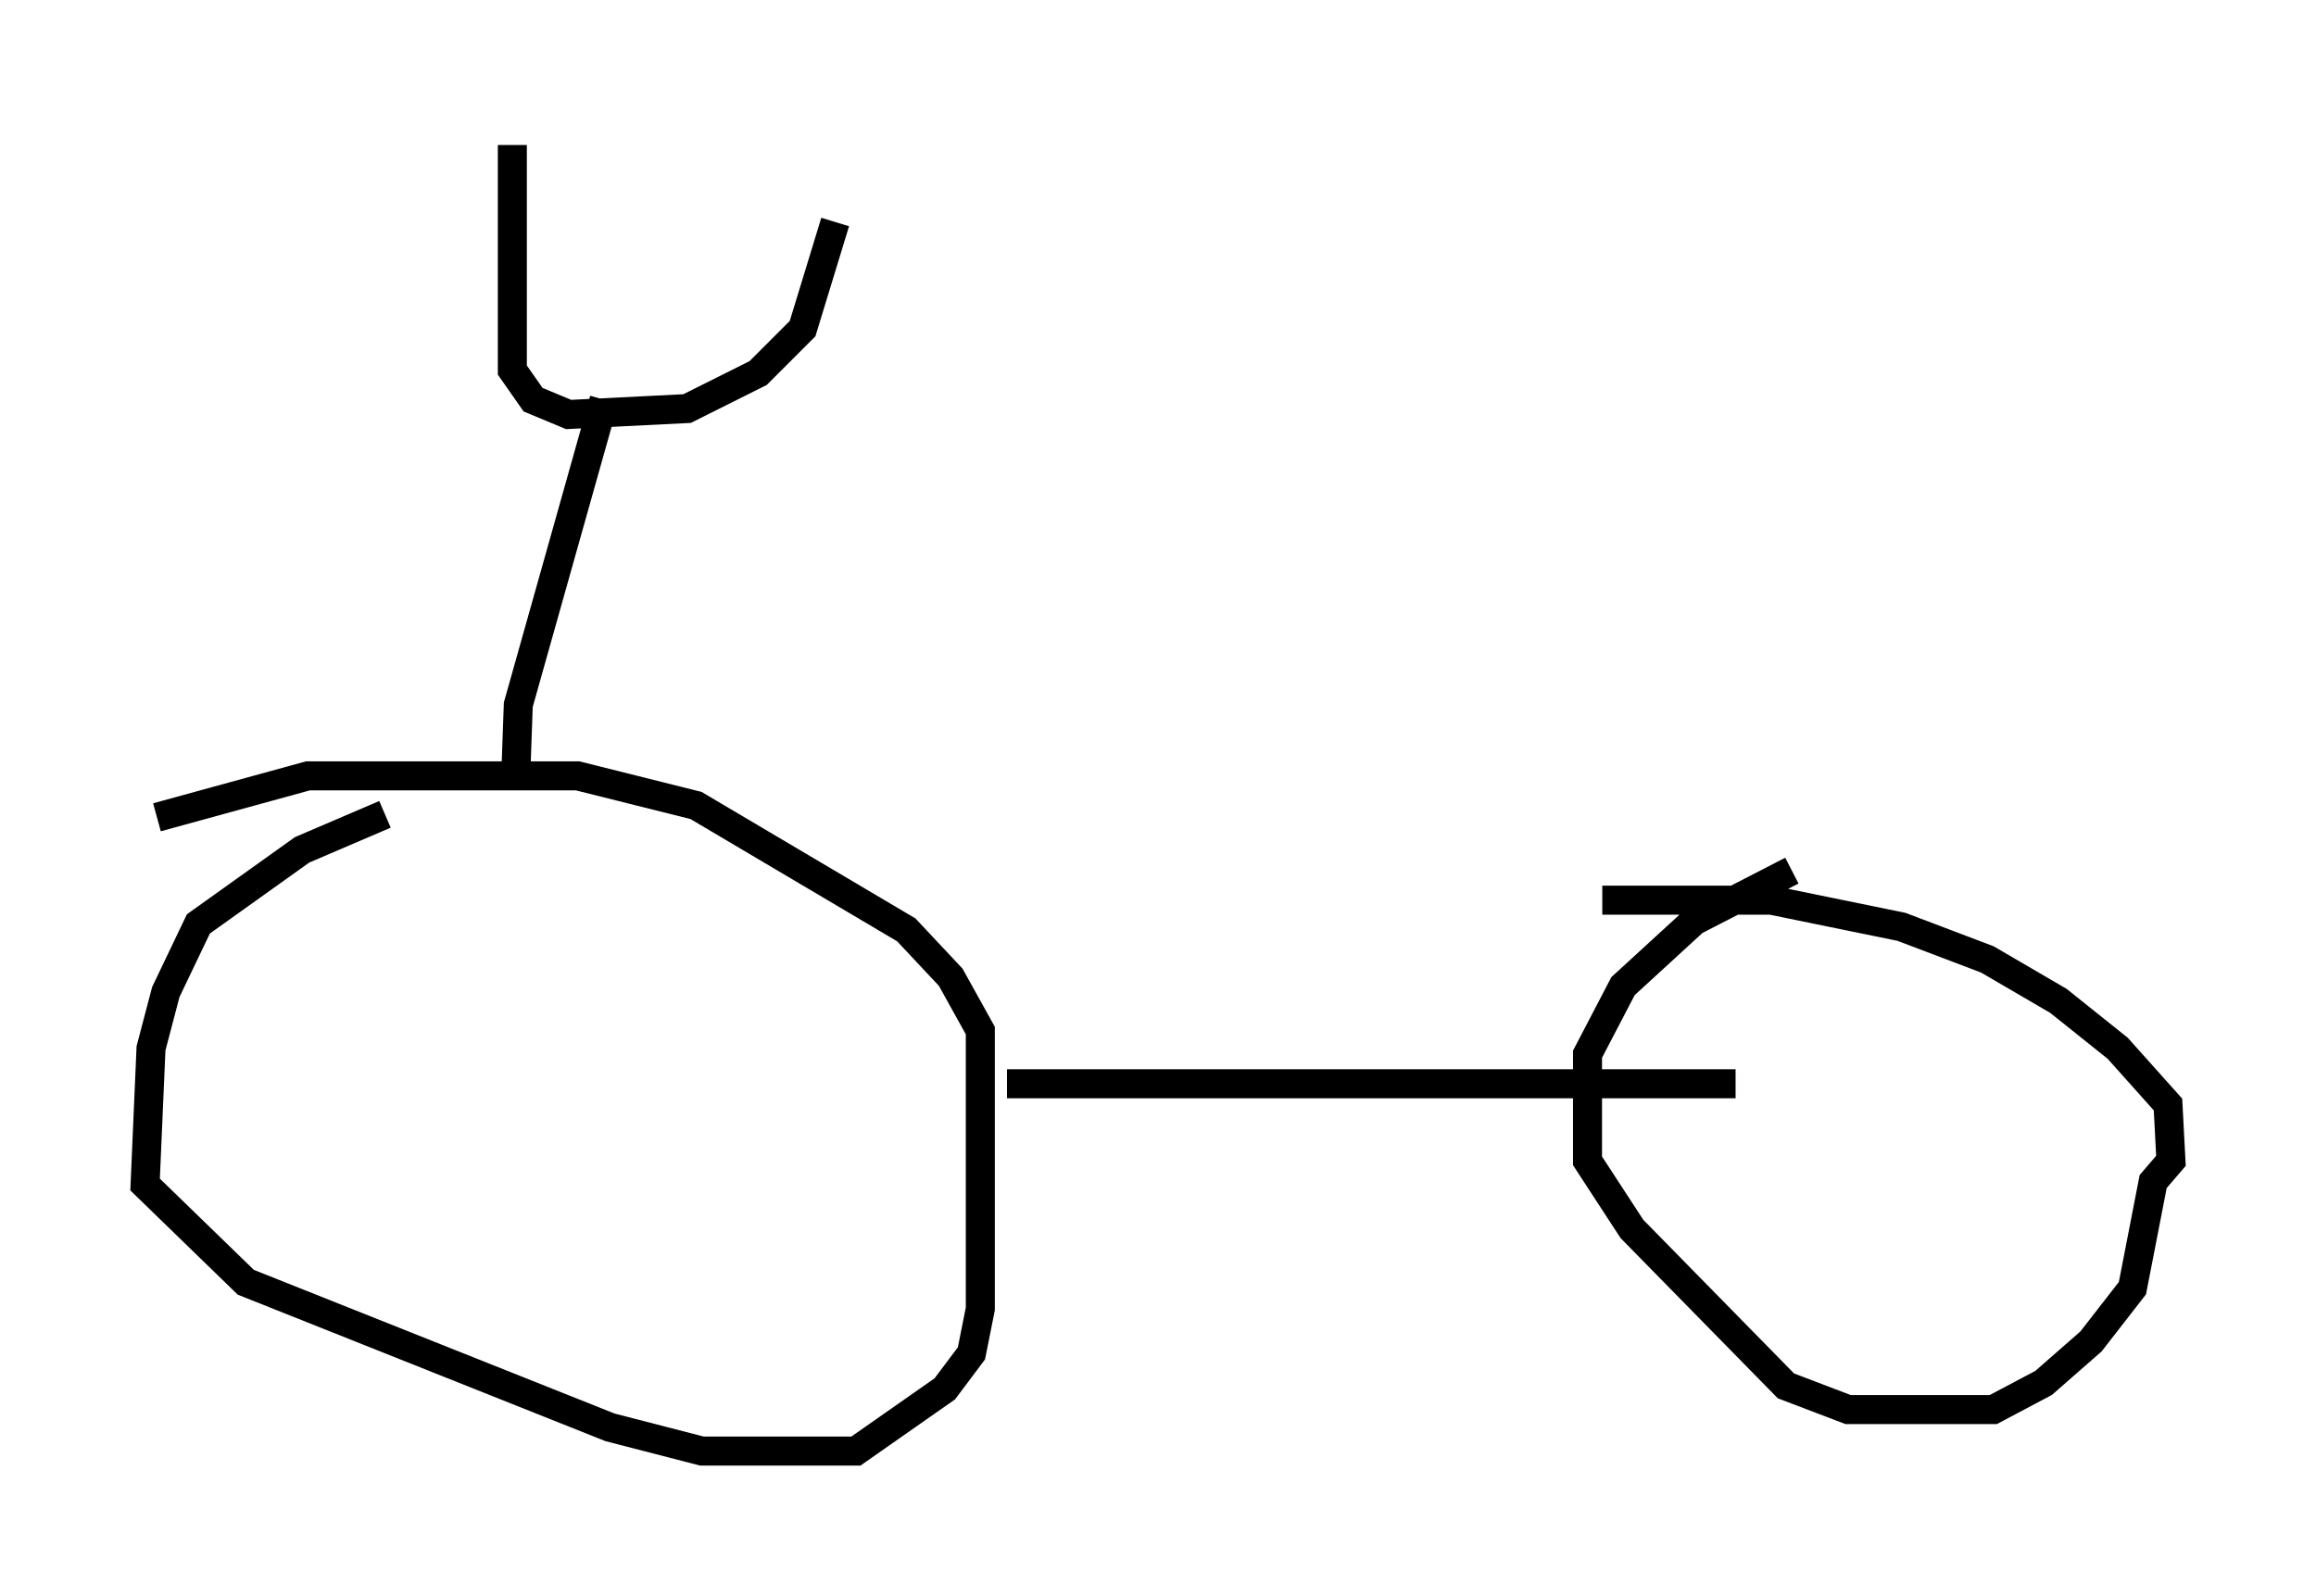 <?xml version="1.0" encoding="utf-8" ?>
<svg baseProfile="full" height="55.019" version="1.1" width="79.826" xmlns="http://www.w3.org/2000/svg" xmlns:ev="http://www.w3.org/2001/xml-events" xmlns:xlink="http://www.w3.org/1999/xlink"><defs /><rect fill="white" height="55.019" width="79.826" x="0" y="0" /><path d="M14.8, 27.765 m-1.531, 0.306 l-2.858, 1.225 -3.573, 2.552 l-1.123, 2.348 -0.51, 1.94 l-0.204, 4.696 3.471, 3.369 l12.556, 5.002 3.165, 0.817 l5.308, 0.0 3.063, -2.144 l0.919, -1.225 0.306, -1.531 l0.0, -9.596 -1.021, -1.838 l-1.531, -1.633 -7.248, -4.288 l-4.083, -1.021 -9.29, 0.0 l-5.206, 1.429 m56.351, 1.838 l-3.369, 1.735 -2.45, 2.246 l-1.225, 2.348 0.0, 3.675 l1.531, 2.348 5.308, 5.41 l2.144, 0.817 5.002, 0.0 l1.735, -0.919 1.633, -1.429 l1.429, -1.838 0.715, -3.675 l0.613, -0.715 -0.102, -1.94 l-1.735, -1.94 -2.042, -1.633 l-2.45, -1.429 -2.96, -1.123 l-4.492, -0.919 -5.819, 0.0 m-20.519, 6.329 l25.113, 0.0 m-42.059, -10.208 l0.102, -2.858 2.96, -10.515 m-3.165, -8.779 l0.0, 7.758 0.715, 1.021 l1.225, 0.51 4.083, -0.204 l2.45, -1.225 1.531, -1.531 l1.123, -3.675 " fill="none" stroke="black" stroke-width="1" /></svg>